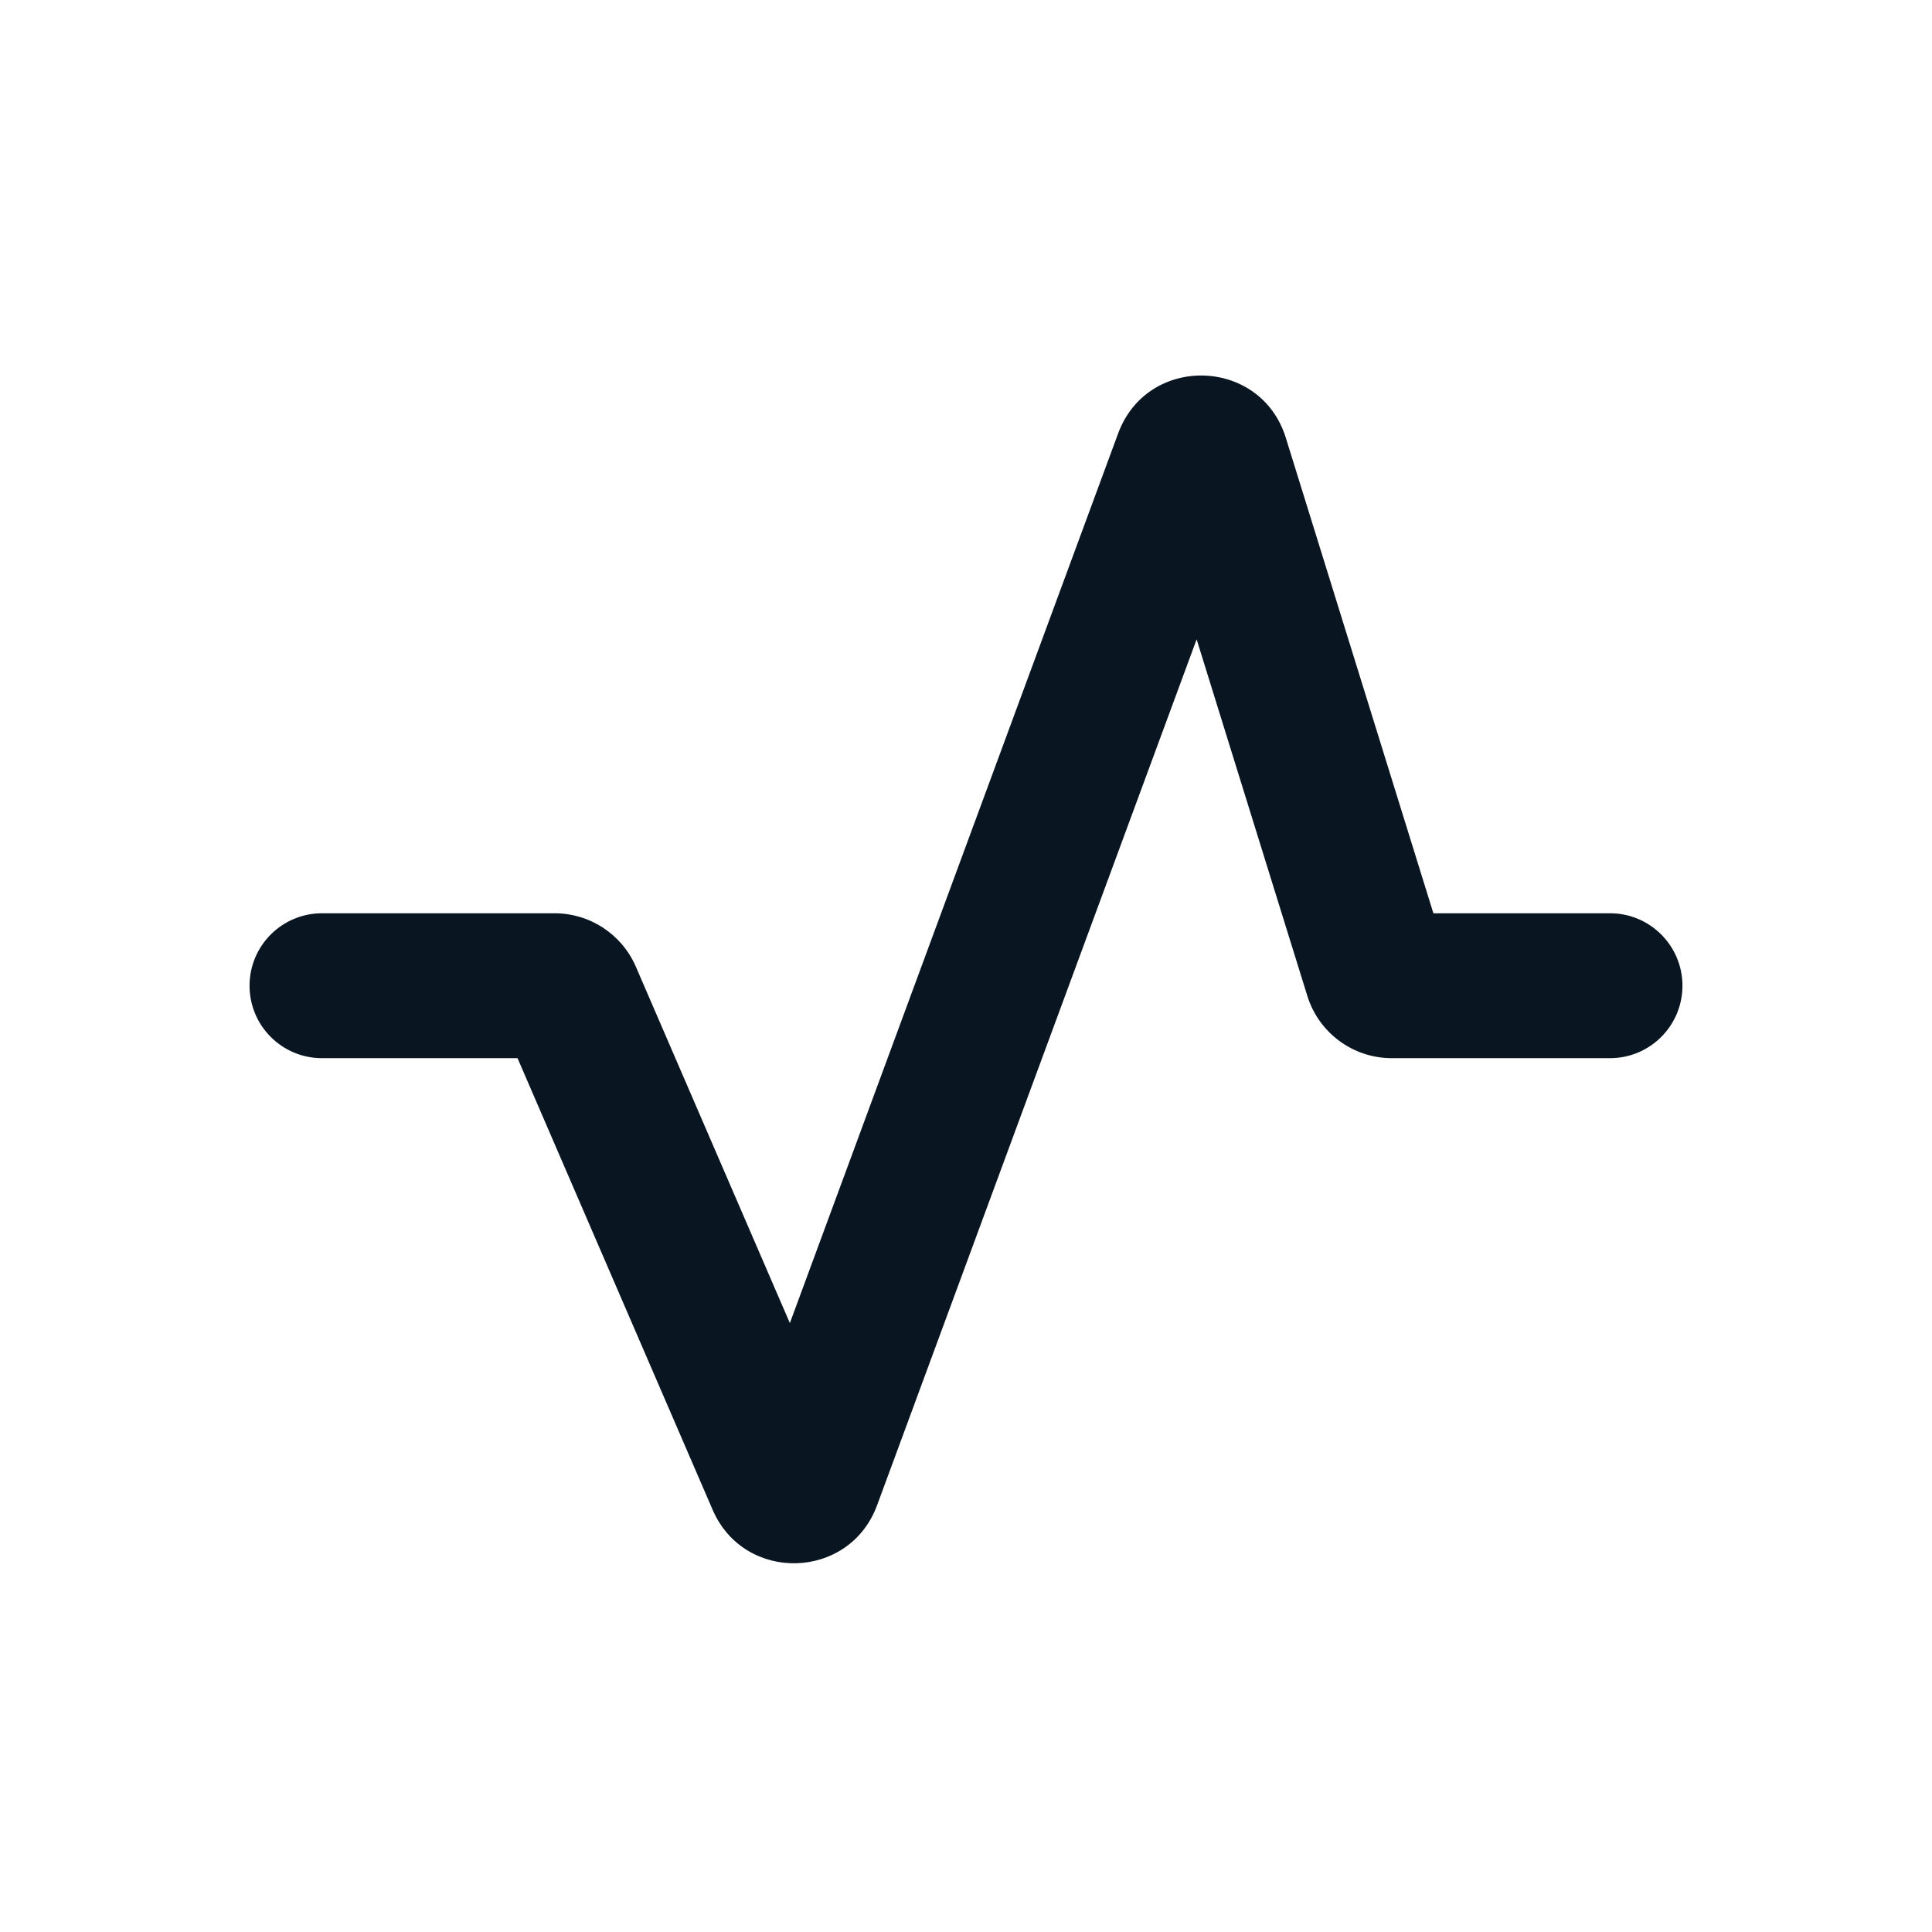 <svg width="24" height="24" viewBox="0 0 24 24" fill="none" xmlns="http://www.w3.org/2000/svg">
<path fill-rule="evenodd" clip-rule="evenodd" d="M14.865 7.942L10.895 18.7C10.551 19.632 9.247 19.667 8.853 18.756L6.429 13.145H4C3.503 13.145 3.1 12.742 3.1 12.245C3.1 11.748 3.503 11.345 4 11.345H6.889C7.328 11.345 7.725 11.606 7.899 12.009L9.812 16.436L13.89 5.384C14.254 4.398 15.662 4.435 15.973 5.439L17.806 11.345H20C20.497 11.345 20.9 11.748 20.9 12.245C20.9 12.742 20.497 13.145 20 13.145H17.29C16.808 13.145 16.383 12.832 16.24 12.371L14.865 7.942Z" fill="#091521"/>
</svg>

